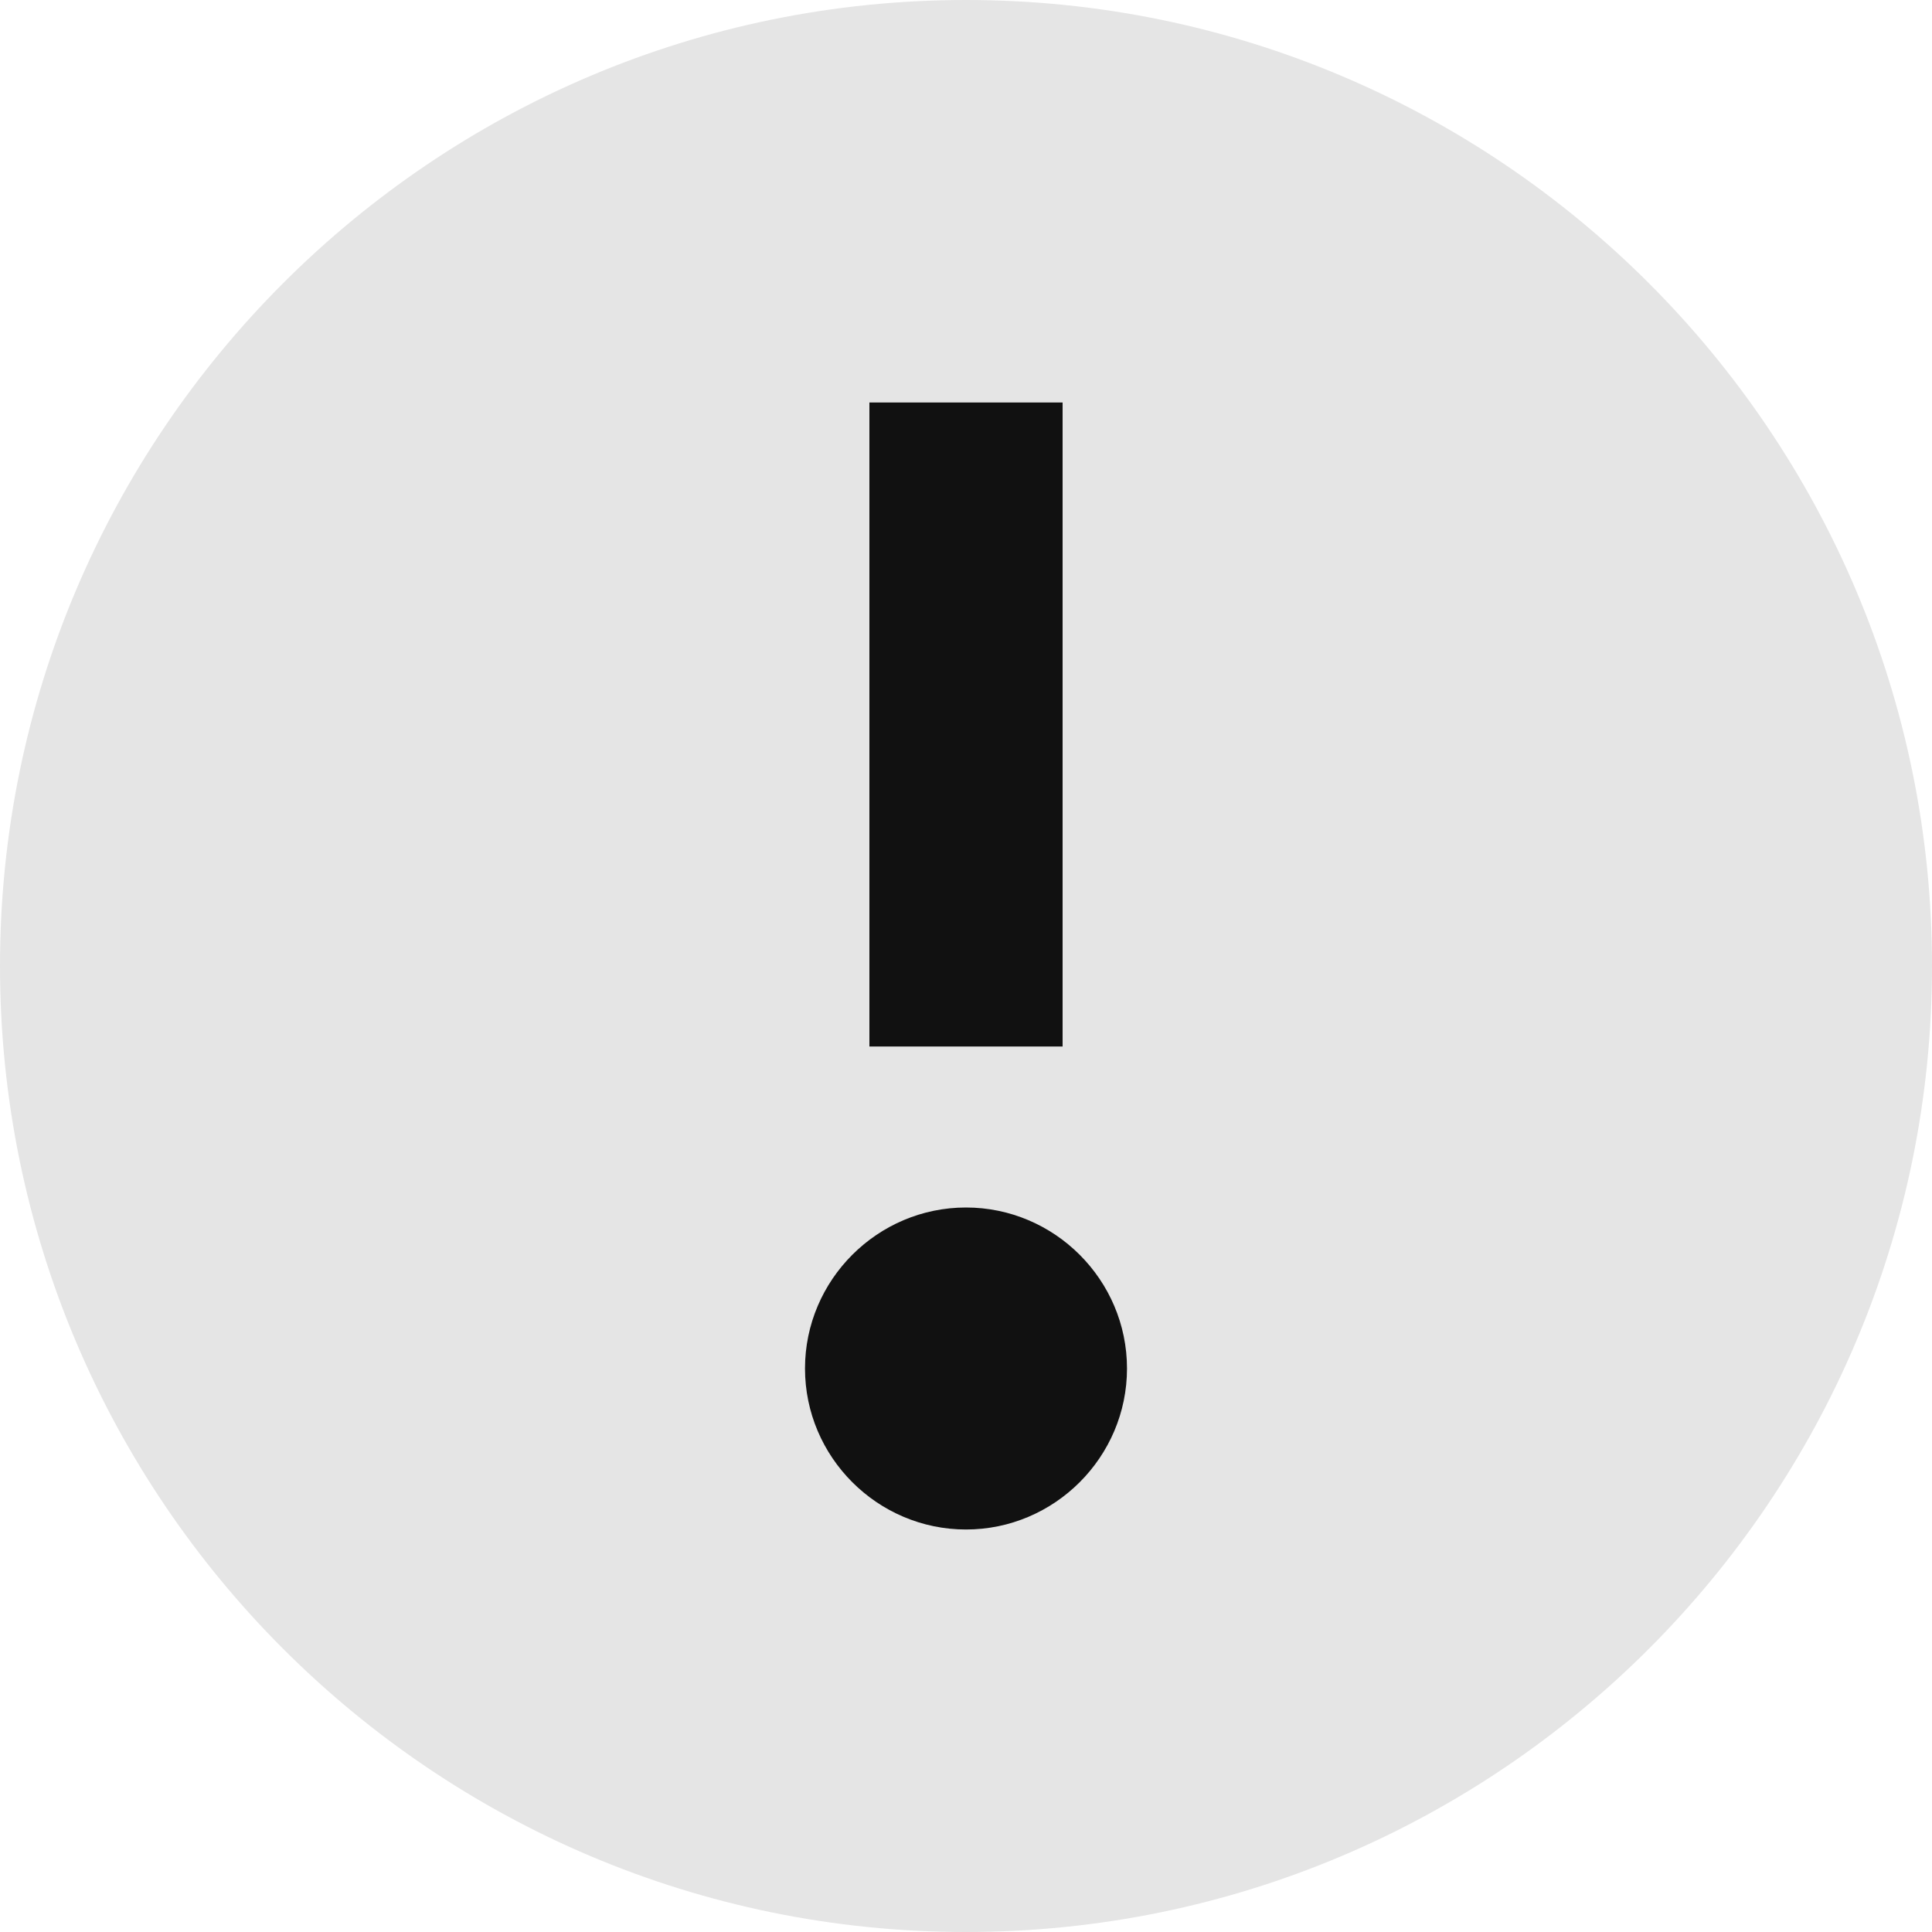 <svg xmlns="http://www.w3.org/2000/svg" xmlns:xlink="http://www.w3.org/1999/xlink" width="12" height="12" viewBox="0 0 12 12" fill="none"><g opacity="1"  transform="translate(0 0)  rotate(0)"><path id="圆形 2" fill-rule="evenodd" style="fill:#E5E5E5" opacity="1" d="M6 12C2.69 12 0 9.31 0 6C0 2.69 2.69 0 6 0C9.31 0 12 2.69 12 6C12 9.31 9.31 12 6 12Z"></path><g opacity="1"  transform="translate(5 2.5)  rotate(0)"><path id="圆形 3" fill-rule="evenodd" style="fill:#111111" opacity="1" d="M1 7C0.45 7 0 6.55 0 6C0 5.45 0.45 5 1 5C1.55 5 2 5.45 2 6C2 6.55 1.55 7 1 7Z"></path><path id="矩形 7" fill-rule="evenodd" style="fill:#111111" opacity="1" d="M0.4 0L1.6 0L1.6 4L0.4 4L0.4 0Z"></path></g></g></svg>